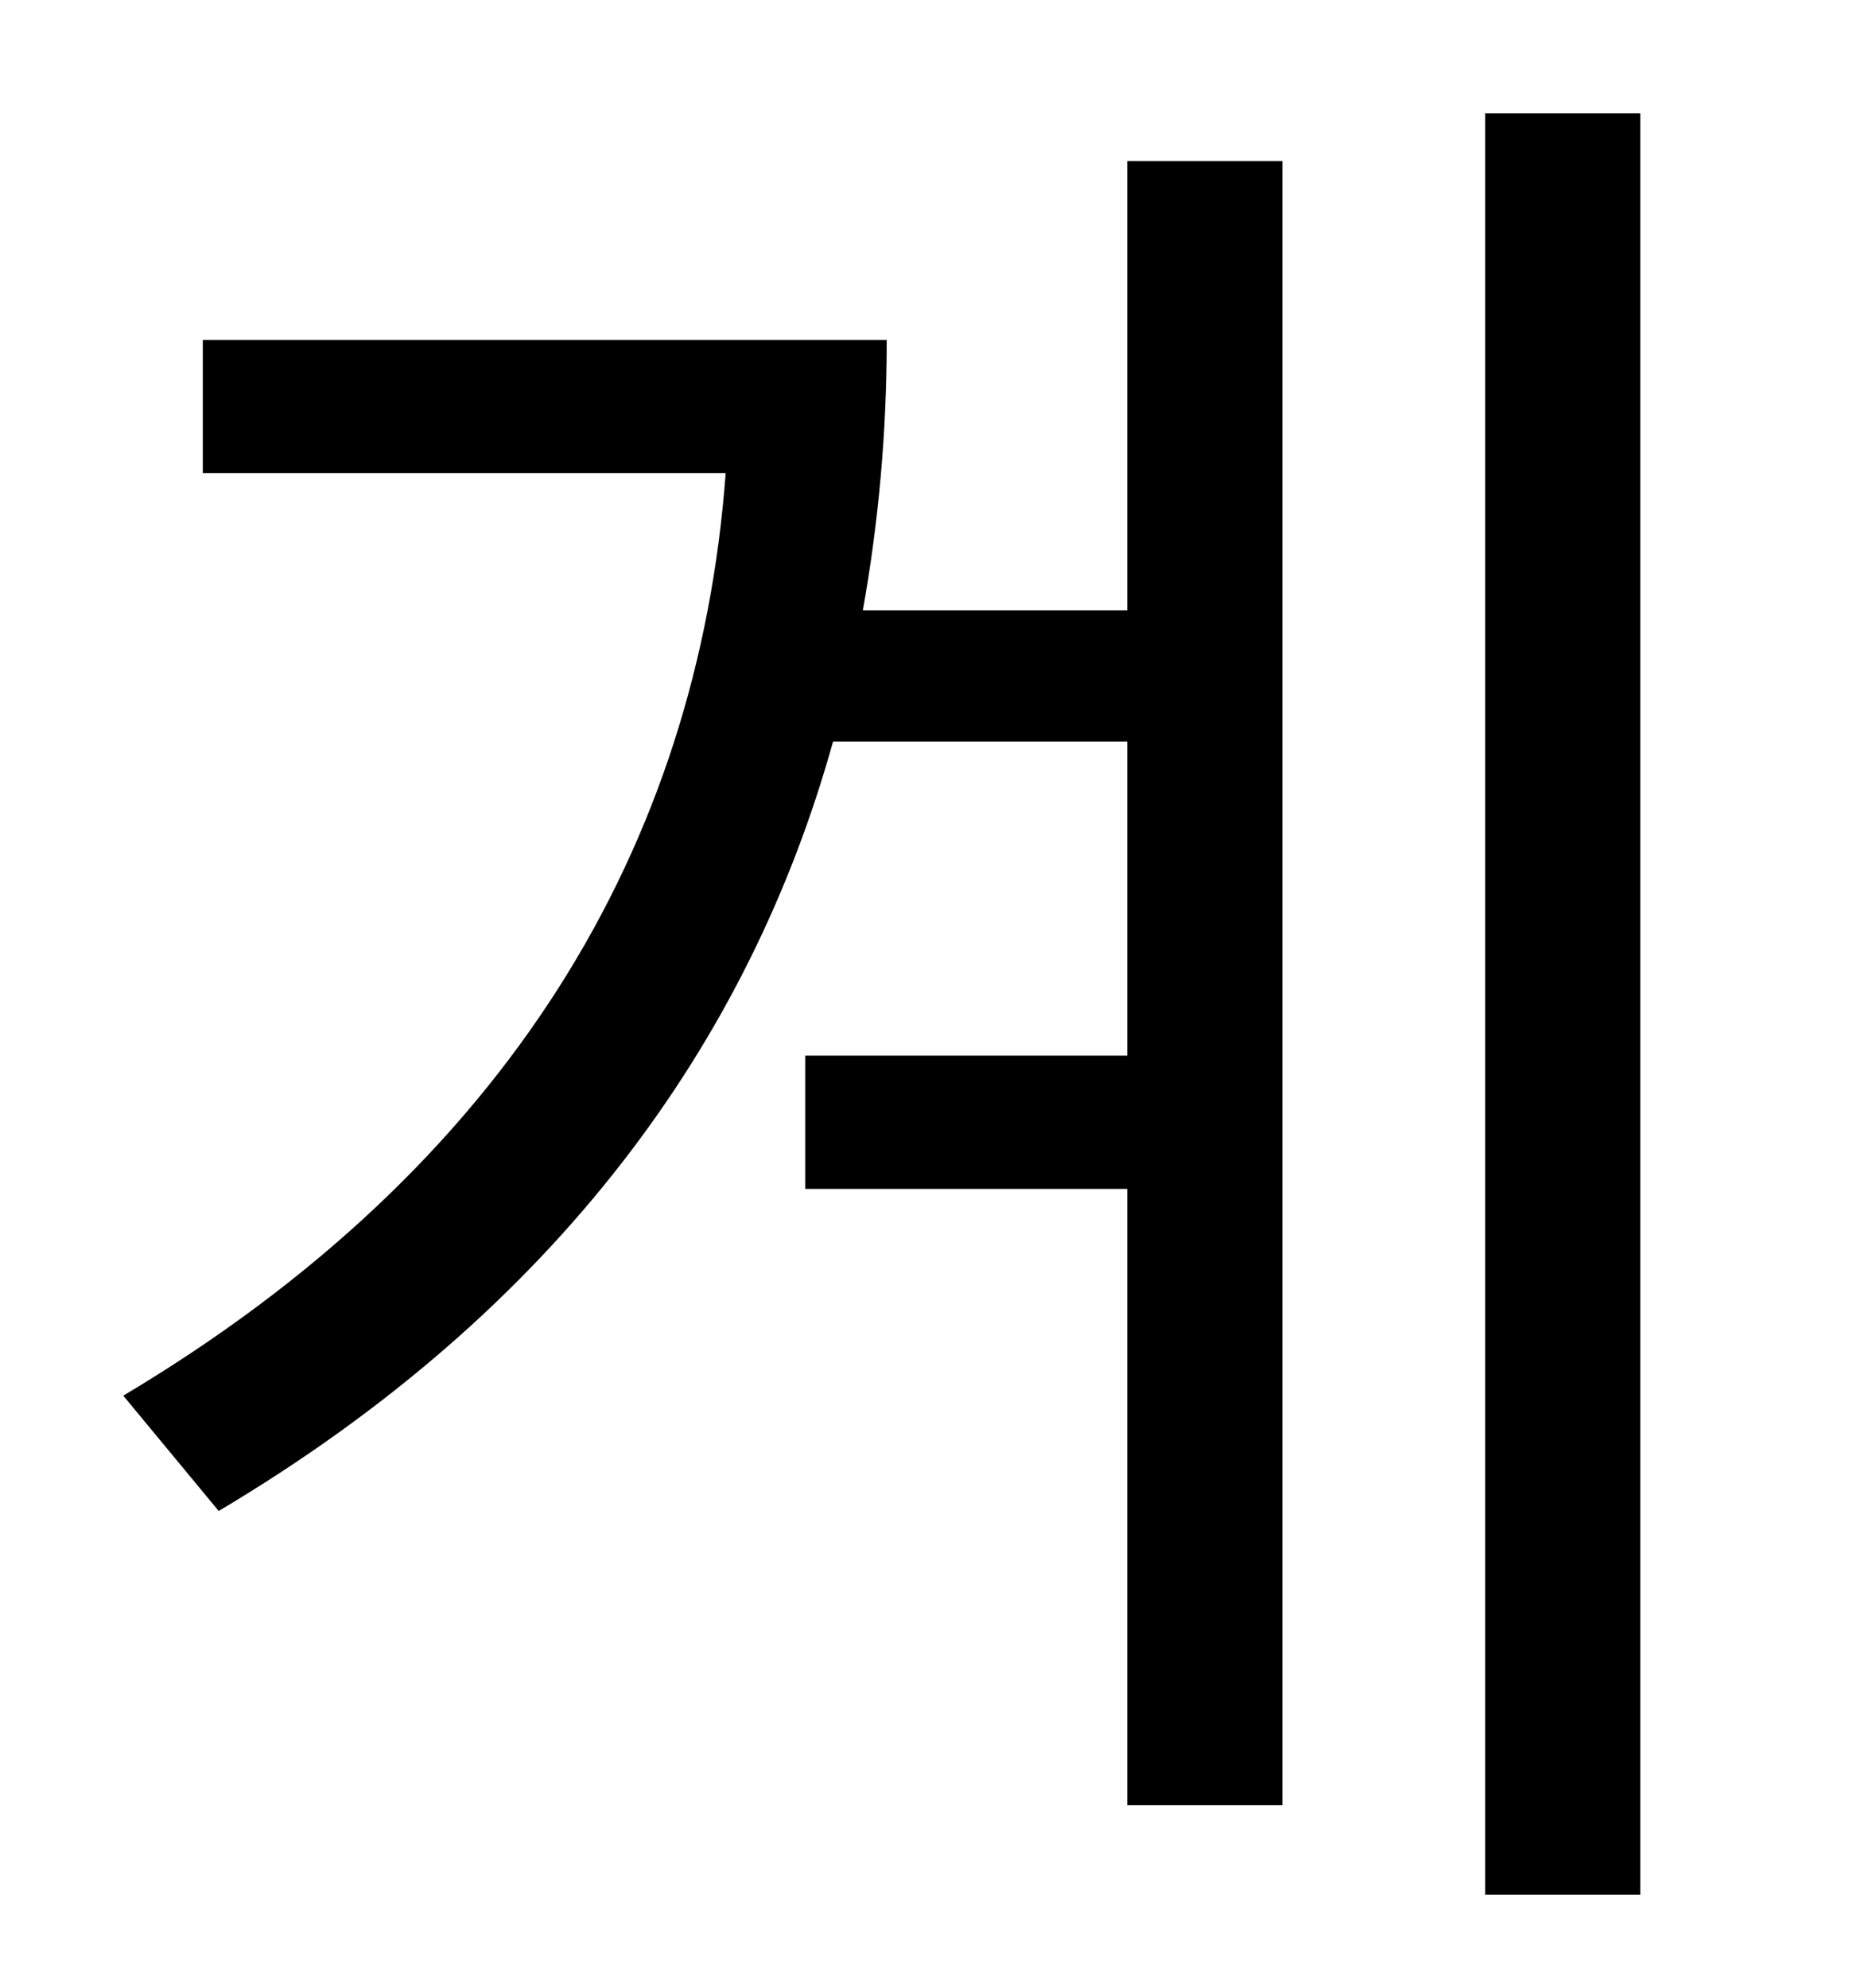 <?xml version="1.0" standalone="no"?>
<!DOCTYPE svg PUBLIC "-//W3C//DTD SVG 1.1//EN" "http://www.w3.org/Graphics/SVG/1.1/DTD/svg11.dtd" >
<svg xmlns="http://www.w3.org/2000/svg" xmlns:xlink="http://www.w3.org/1999/xlink" version="1.1" viewBox="-10 0 930 1000">
   <path fill="currentColor"
d="M557 307v-226h78v827h-78v-310h-162v-67h162v-158h-148c-42 151 -139 286 -309 387l-48 -58c193 -115 289 -276 303 -464h-263v-67h344c0 46 -4 91 -12 136h133zM737 57h78v896h-78v-896z" />
</svg>
